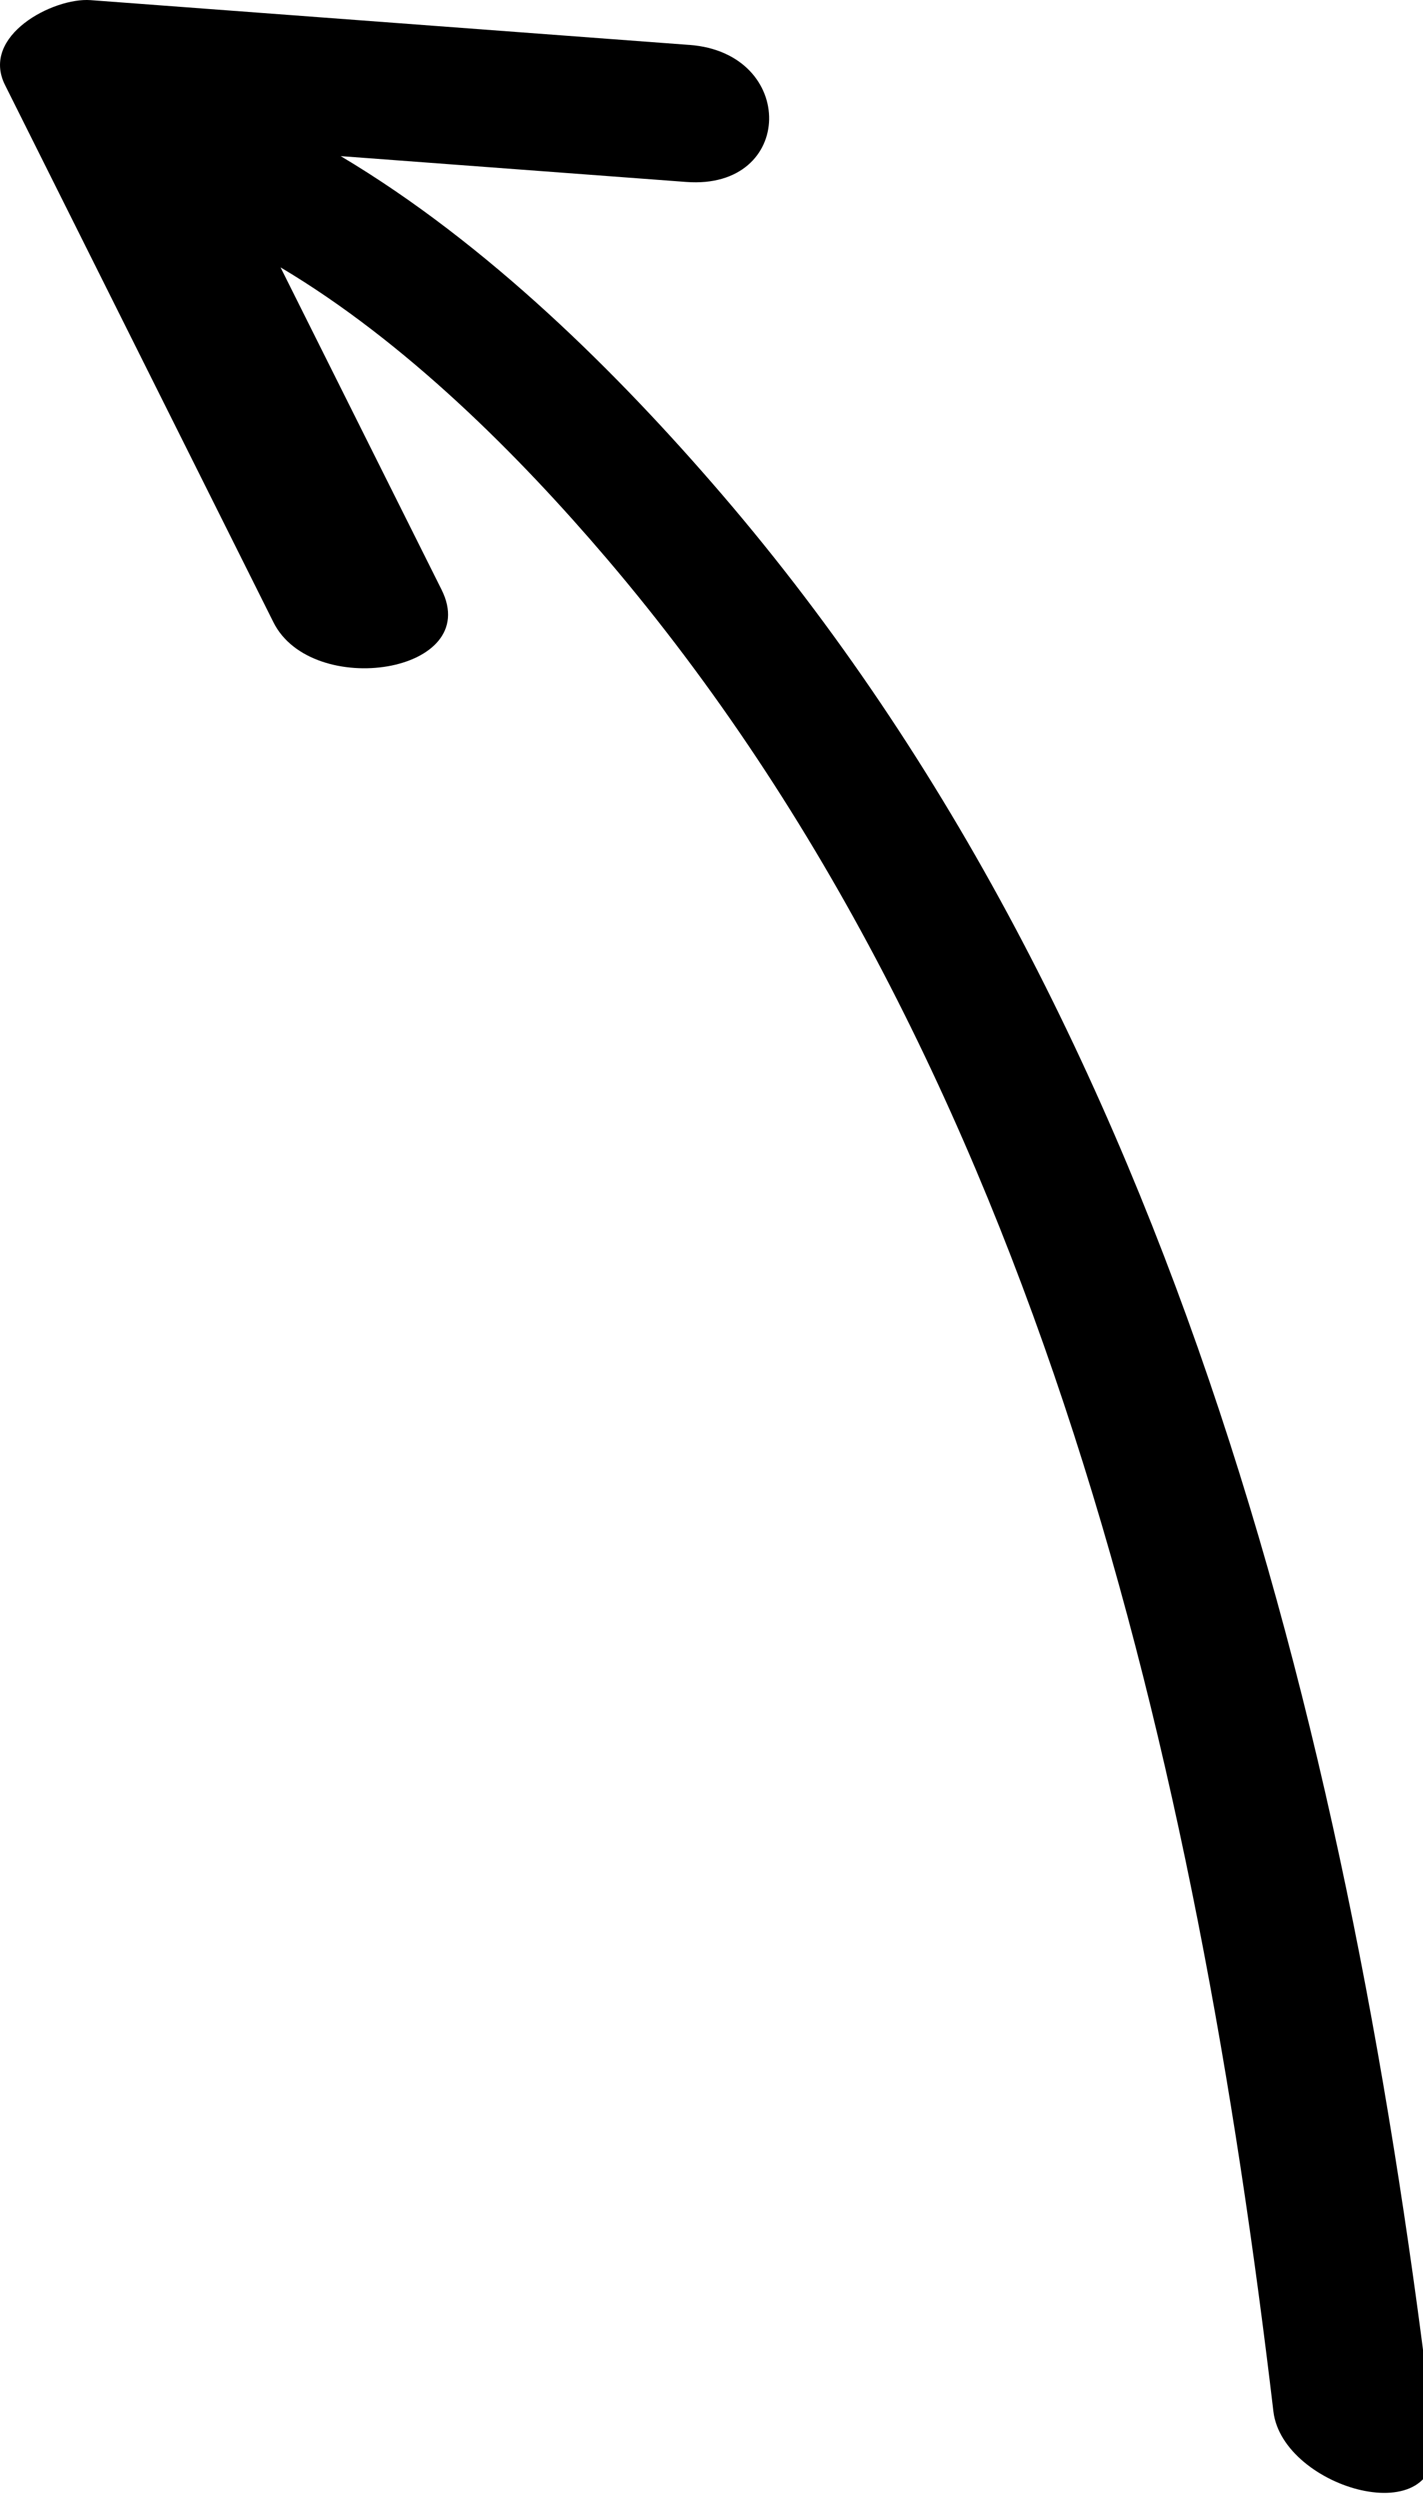 <svg width="41" height="72" xmlns="http://www.w3.org/2000/svg" xml:space="preserve" version="1.1" preserveAspectRatio="xMidYMid meet">
  <path d="m19.864,1.294c-5.751,-0.43 -11.502,-0.86 -17.253,-1.29c-1.075,-0.08 -3.178,1.021 -2.467,2.443c2.578,5.158 5.156,10.315 7.734,15.473c1.112,2.225 6.049,1.471 4.844,-0.939c-1.546,-3.094 -3.093,-6.188 -4.639,-9.281c3.595,2.137 6.85,5.395 9.411,8.401c12.453,14.62 16.998,34.777 19.196,53.346c0.265,2.237 4.956,3.559 4.624,0.752c-2.321,-19.608 -7.33,-40.609 -20.516,-55.964c-2.98,-3.47 -6.748,-7.22 -10.982,-9.739c3.319,0.248 6.639,0.496 9.958,0.744c3.137,0.234 3.197,-3.715 0.09,-3.947z"/>
</svg>